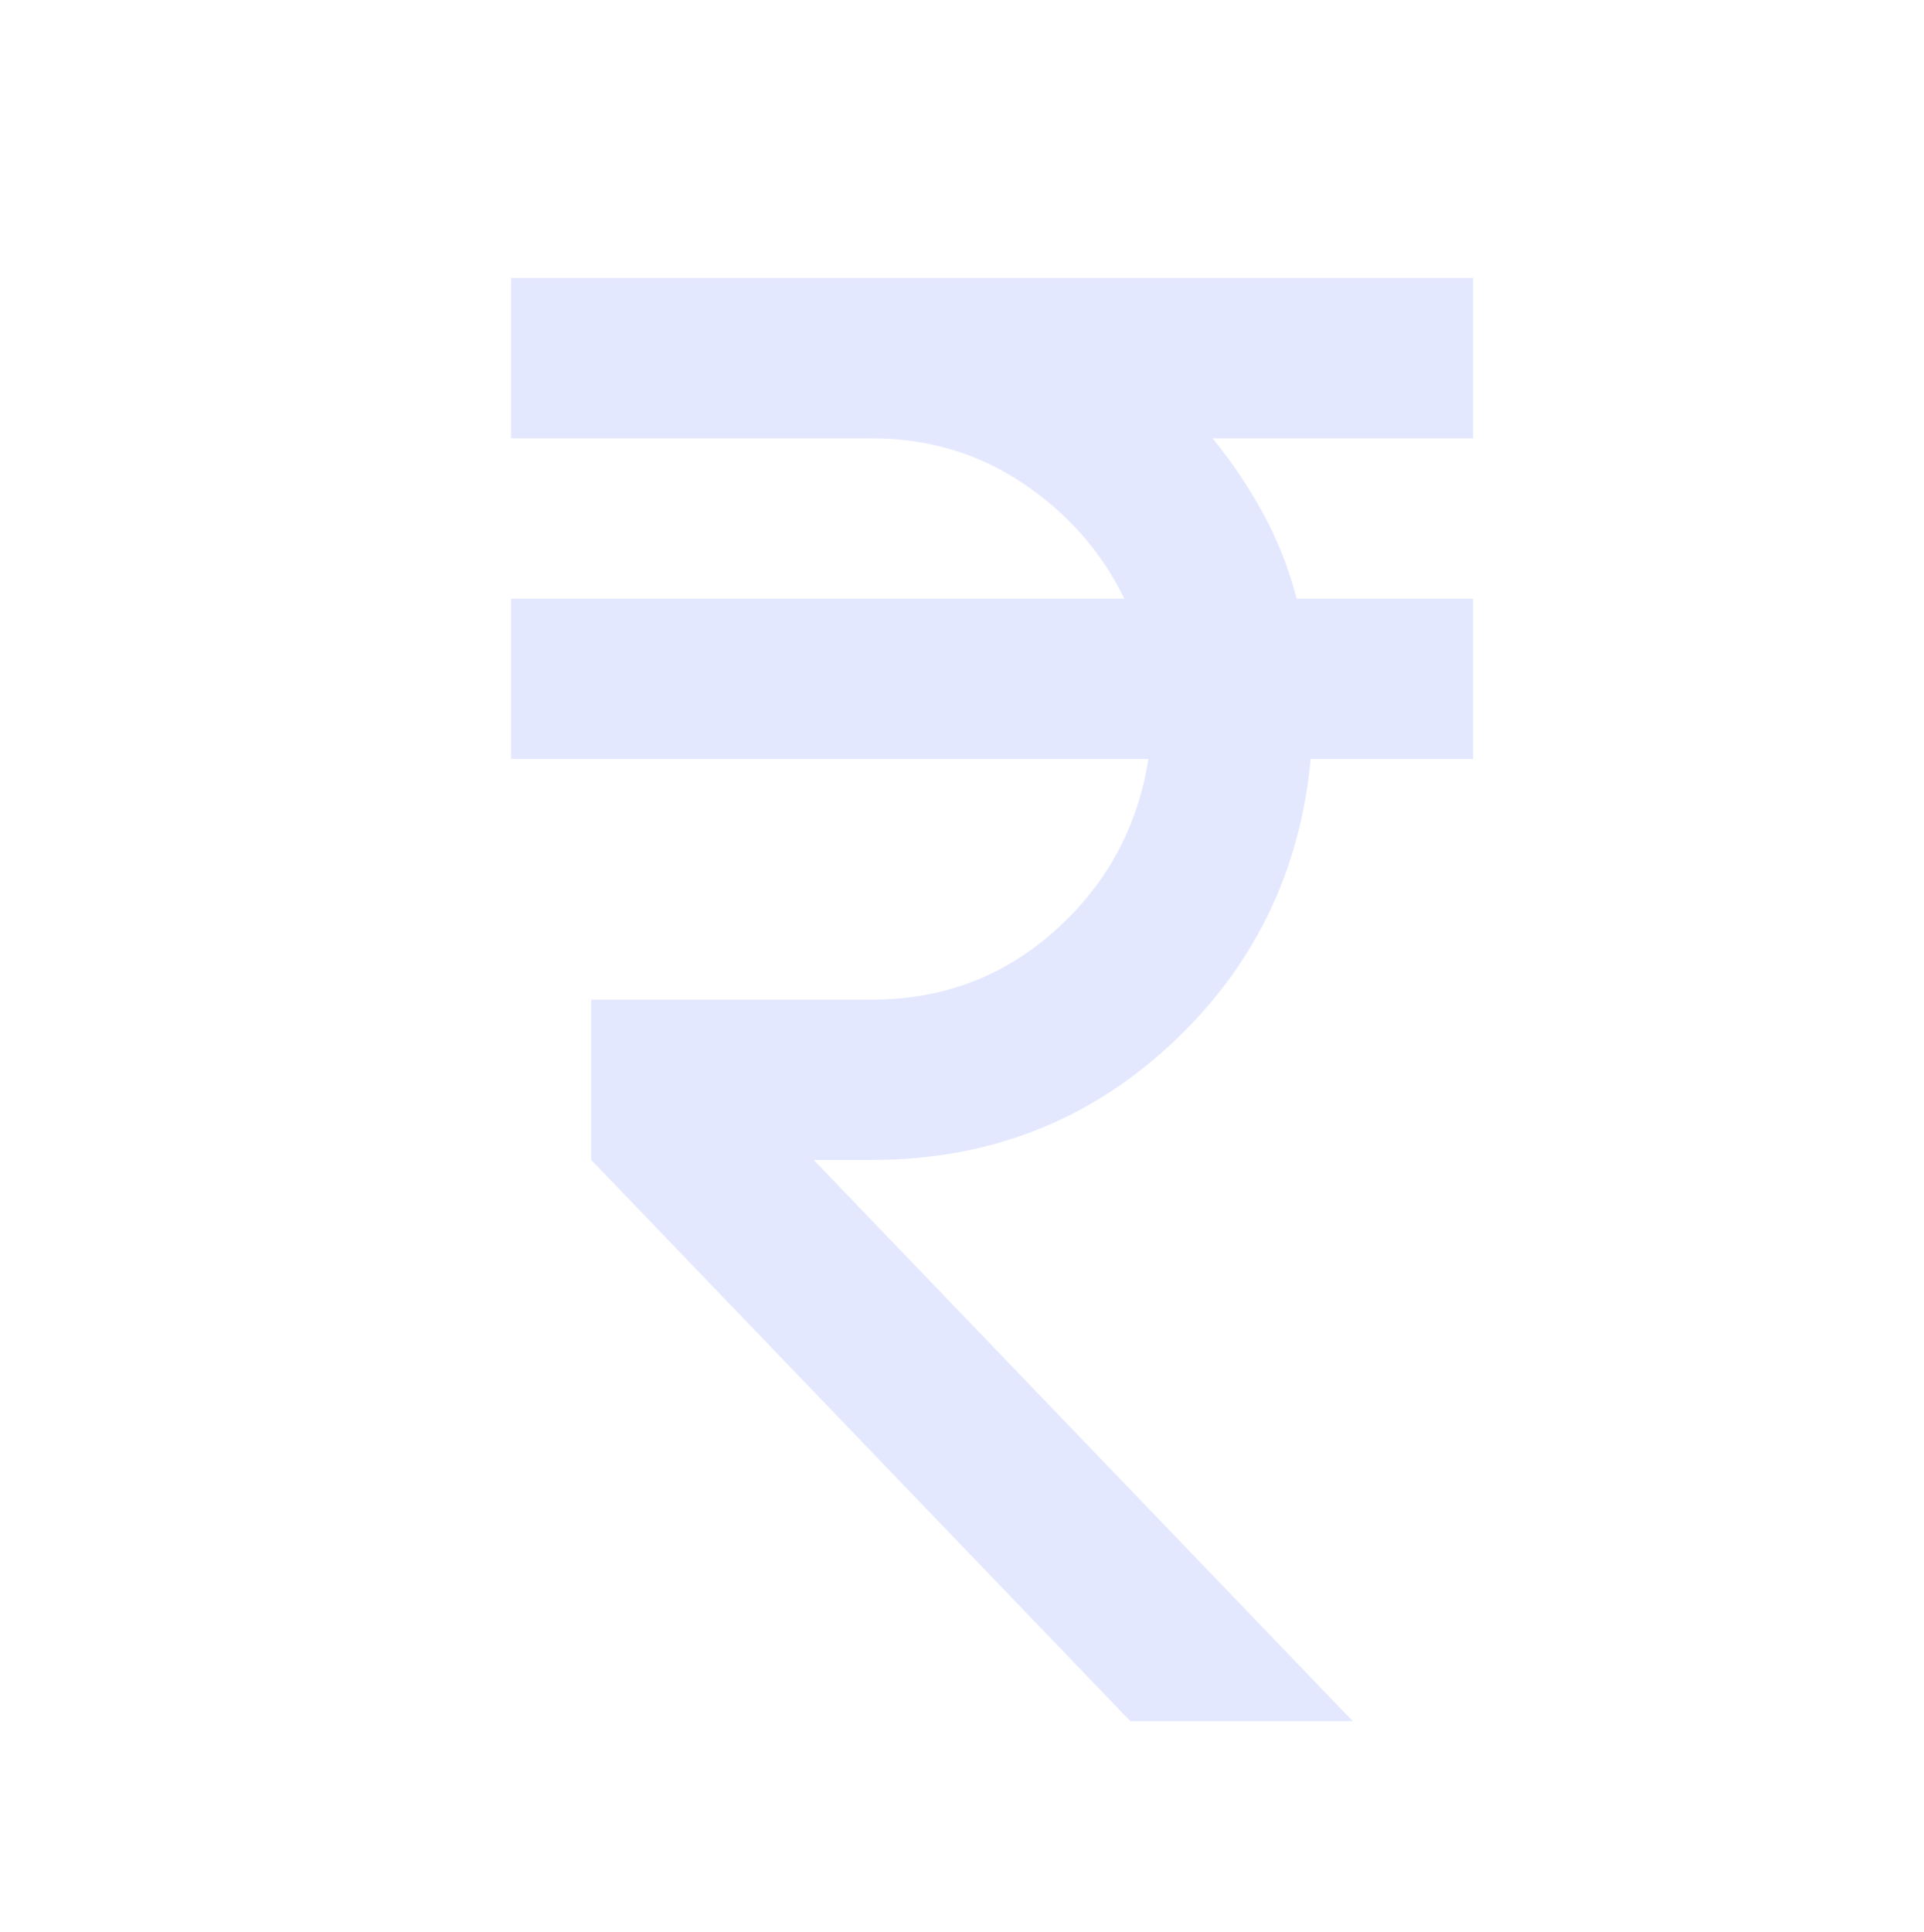 <svg width="256" height="257" viewBox="0 0 256 257" fill="none" xmlns="http://www.w3.org/2000/svg">
<g filter="url(#filter0_d_62_3021)">
<mask id="mask0_62_3021" style="mask-type:alpha" maskUnits="userSpaceOnUse" x="0" y="0" width="256" height="257">
<rect y="0.982" width="256" height="256" fill="#D9D9D9"/>
</mask>
<g mask="url(#mask0_62_3021)">
<path d="M146.4 224.982L74.667 150.315V128.982H112C121.422 128.982 129.556 125.915 136.4 119.782C143.244 113.649 147.378 106.049 148.8 96.982H64V75.649H145.6C142.578 69.426 138.089 64.315 132.133 60.315C126.178 56.315 119.467 54.315 112 54.315H64V32.982H192V54.315H157.333C159.822 57.337 162.044 60.626 164 64.182C165.956 67.737 167.467 71.56 168.533 75.649H192V96.982H170.4C168.978 112.093 162.756 124.76 151.733 134.982C140.711 145.204 127.467 150.315 112 150.315H104.267L176 224.982H146.4Z" fill="#E4E8FF"/>
</g>
</g>
<defs>
<filter id="filter0_d_62_3021" x="64" y="32.982" width="132" height="196" filterUnits="userSpaceOnUse" color-interpolation-filters="sRGB">
<feFlood flood-opacity="0" result="BackgroundImageFix"/>
<feColorMatrix in="SourceAlpha" type="matrix" values="0 0 0 0 0 0 0 0 0 0 0 0 0 0 0 0 0 0 127 0" result="hardAlpha"/>
<feOffset dx="4" dy="4"/>
<feComposite in2="hardAlpha" operator="out"/>
<feColorMatrix type="matrix" values="0 0 0 0 0.443 0 0 0 0 0.518 0 0 0 0 0.886 0 0 0 0.5 0"/>
<feBlend mode="normal" in2="BackgroundImageFix" result="effect1_dropShadow_62_3021"/>
<feBlend mode="normal" in="SourceGraphic" in2="effect1_dropShadow_62_3021" result="shape"/>
</filter>
</defs>
</svg>
